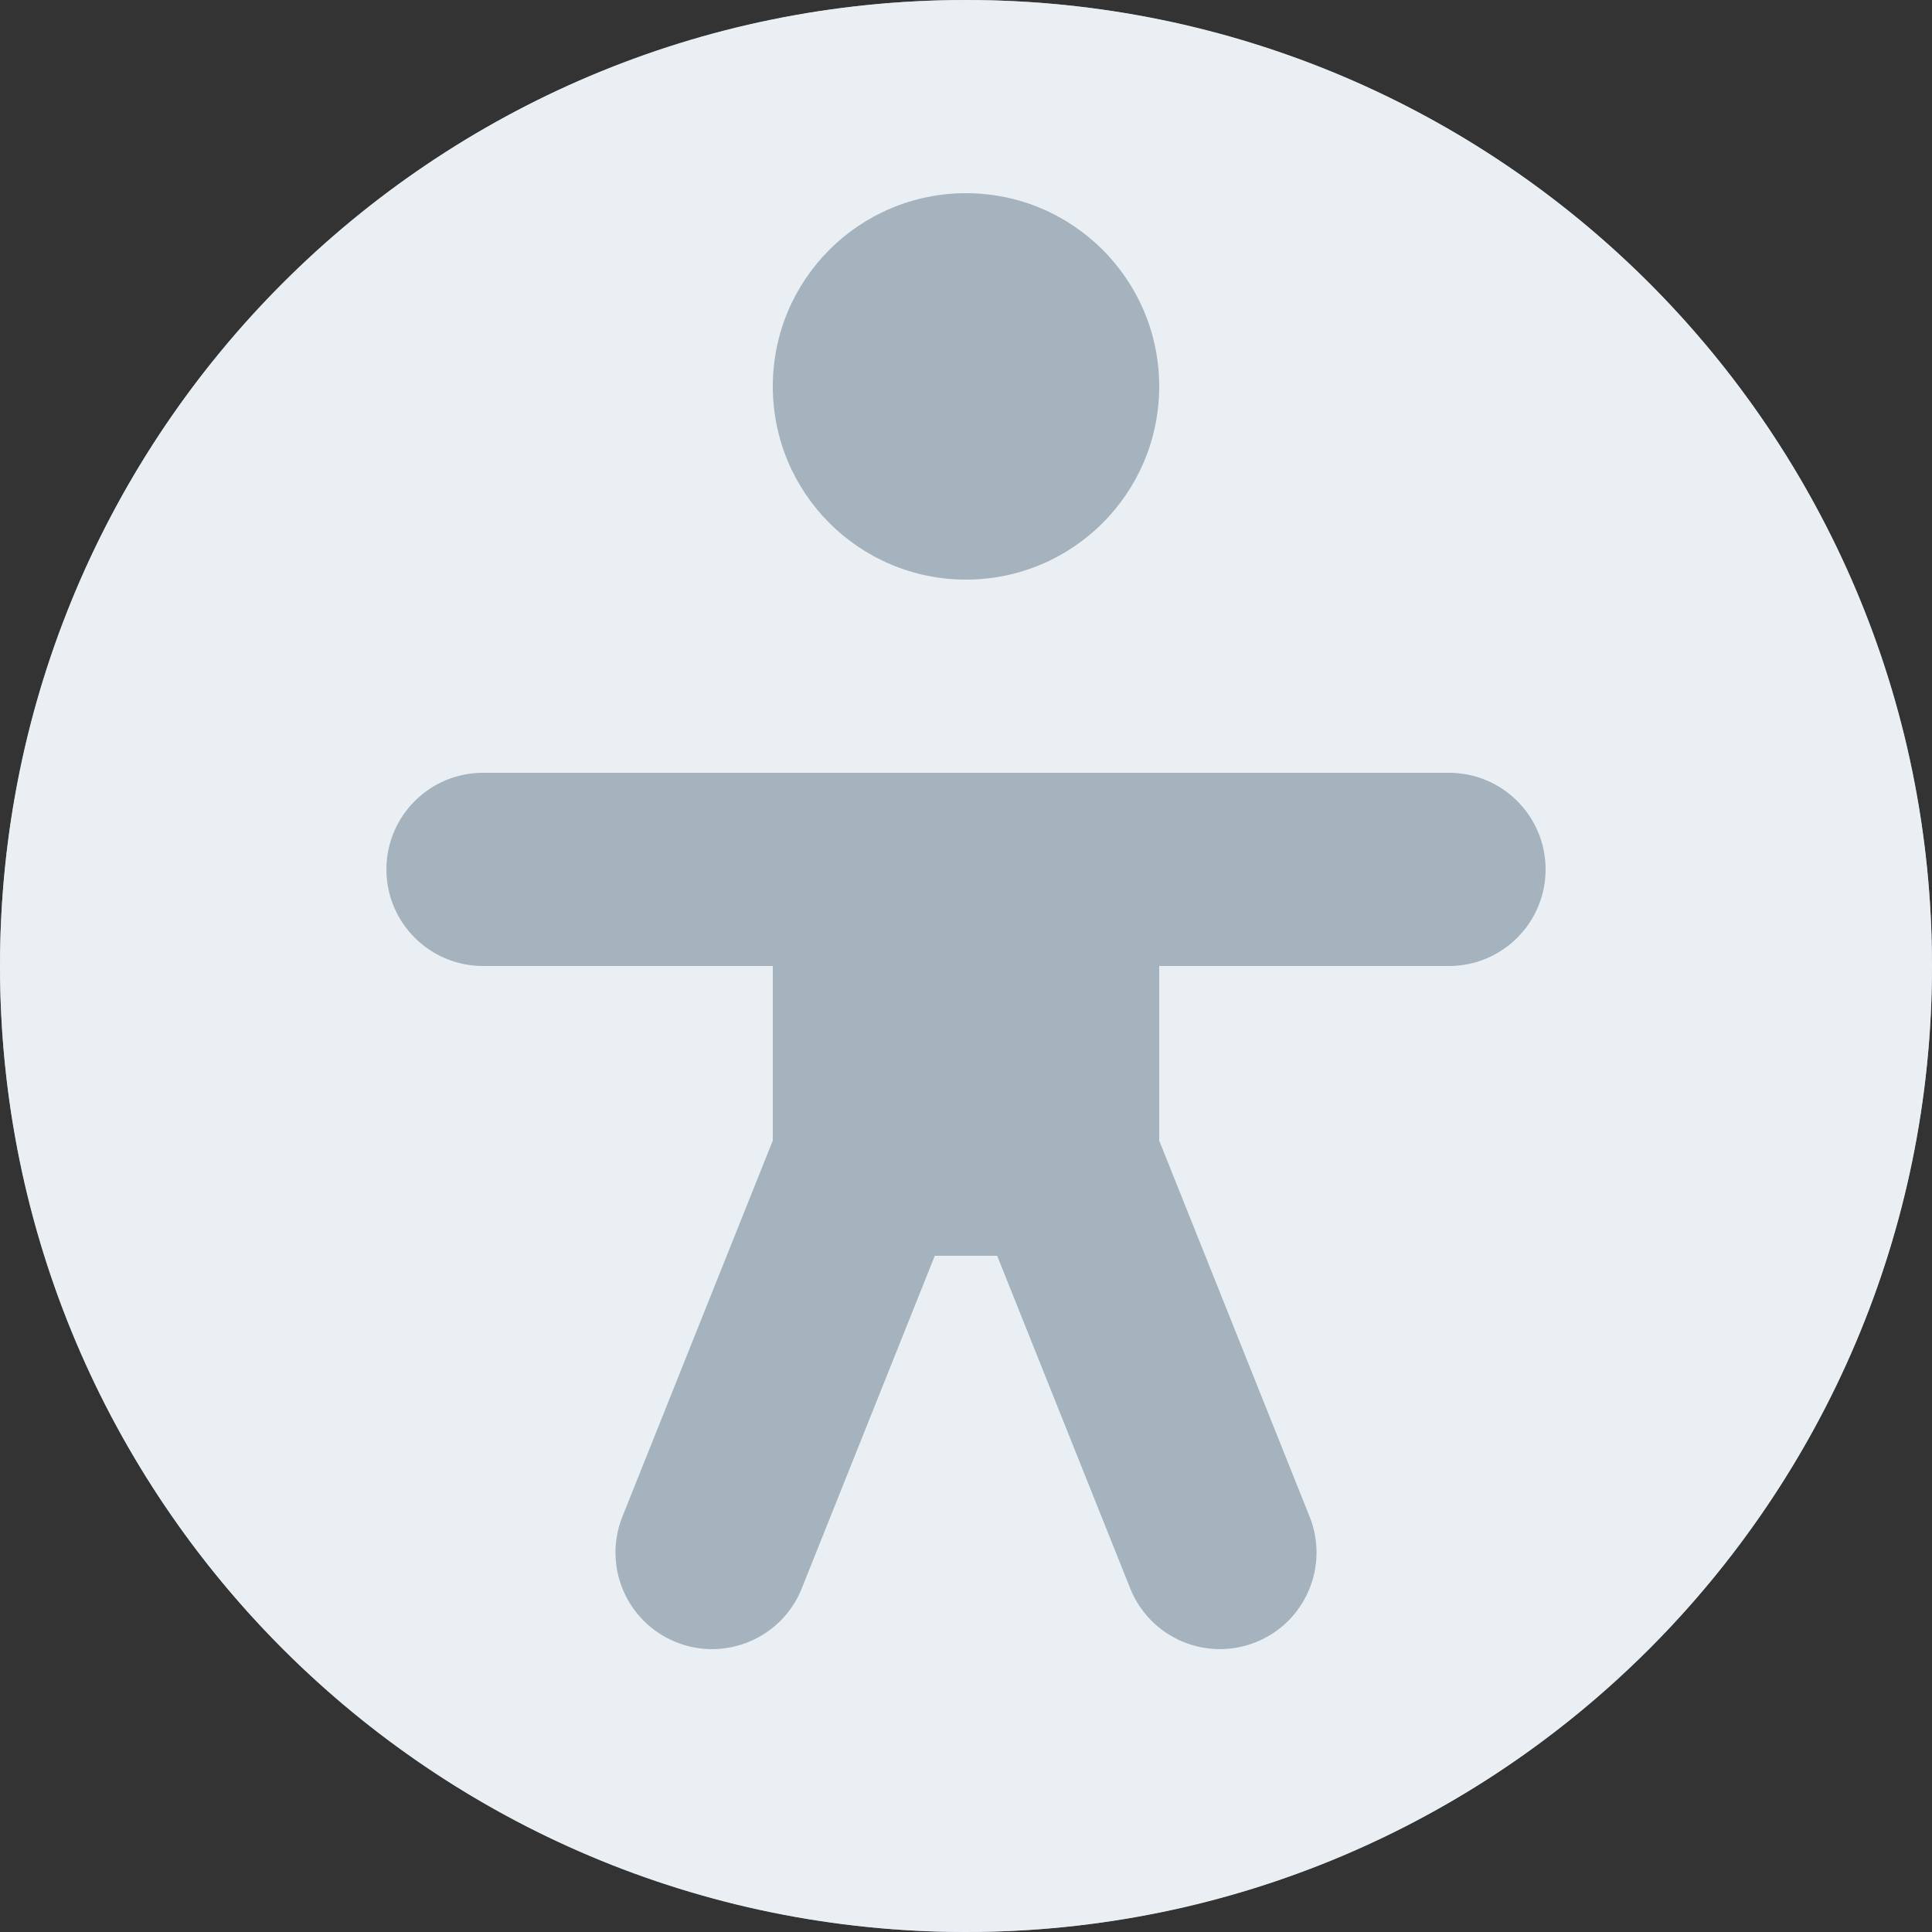 <svg width="20" height="20" viewBox="0 0 20 20" fill="none" xmlns="http://www.w3.org/2000/svg">
<rect x="0" y="0" width="20" height="20" fill="#333333" stroke="none"/>
<circle cx="10" cy="10" r="10" fill="#A5B3BE"/>
<path d="M10 0C4.477 0 0 4.477 0 10C0 15.523 4.477 20 10 20C15.523 20 20 15.523 20 10C20 4.477 15.523 0 10 0ZM10 2C11.105 2 12 2.895 12 4C12 5.105 11.105 6 10 6C8.895 6 8 5.105 8 4C8 2.895 8.895 2 10 2ZM15 10H12V11.807L13.557 15.7C13.762 16.213 13.513 16.795 13 17C12.487 17.205 11.905 16.956 11.7 16.443L10.323 13H9.677L8.3 16.443C8.095 16.956 7.513 17.205 7 17C6.487 16.795 6.238 16.213 6.443 15.7L8 11.807V10H5C4.448 10 4 9.552 4 9C4 8.448 4.448 8 5 8H15C15.552 8 16 8.448 16 9C16 9.552 15.552 10 15 10Z" fill="#EAEFF3"/>
</svg>
